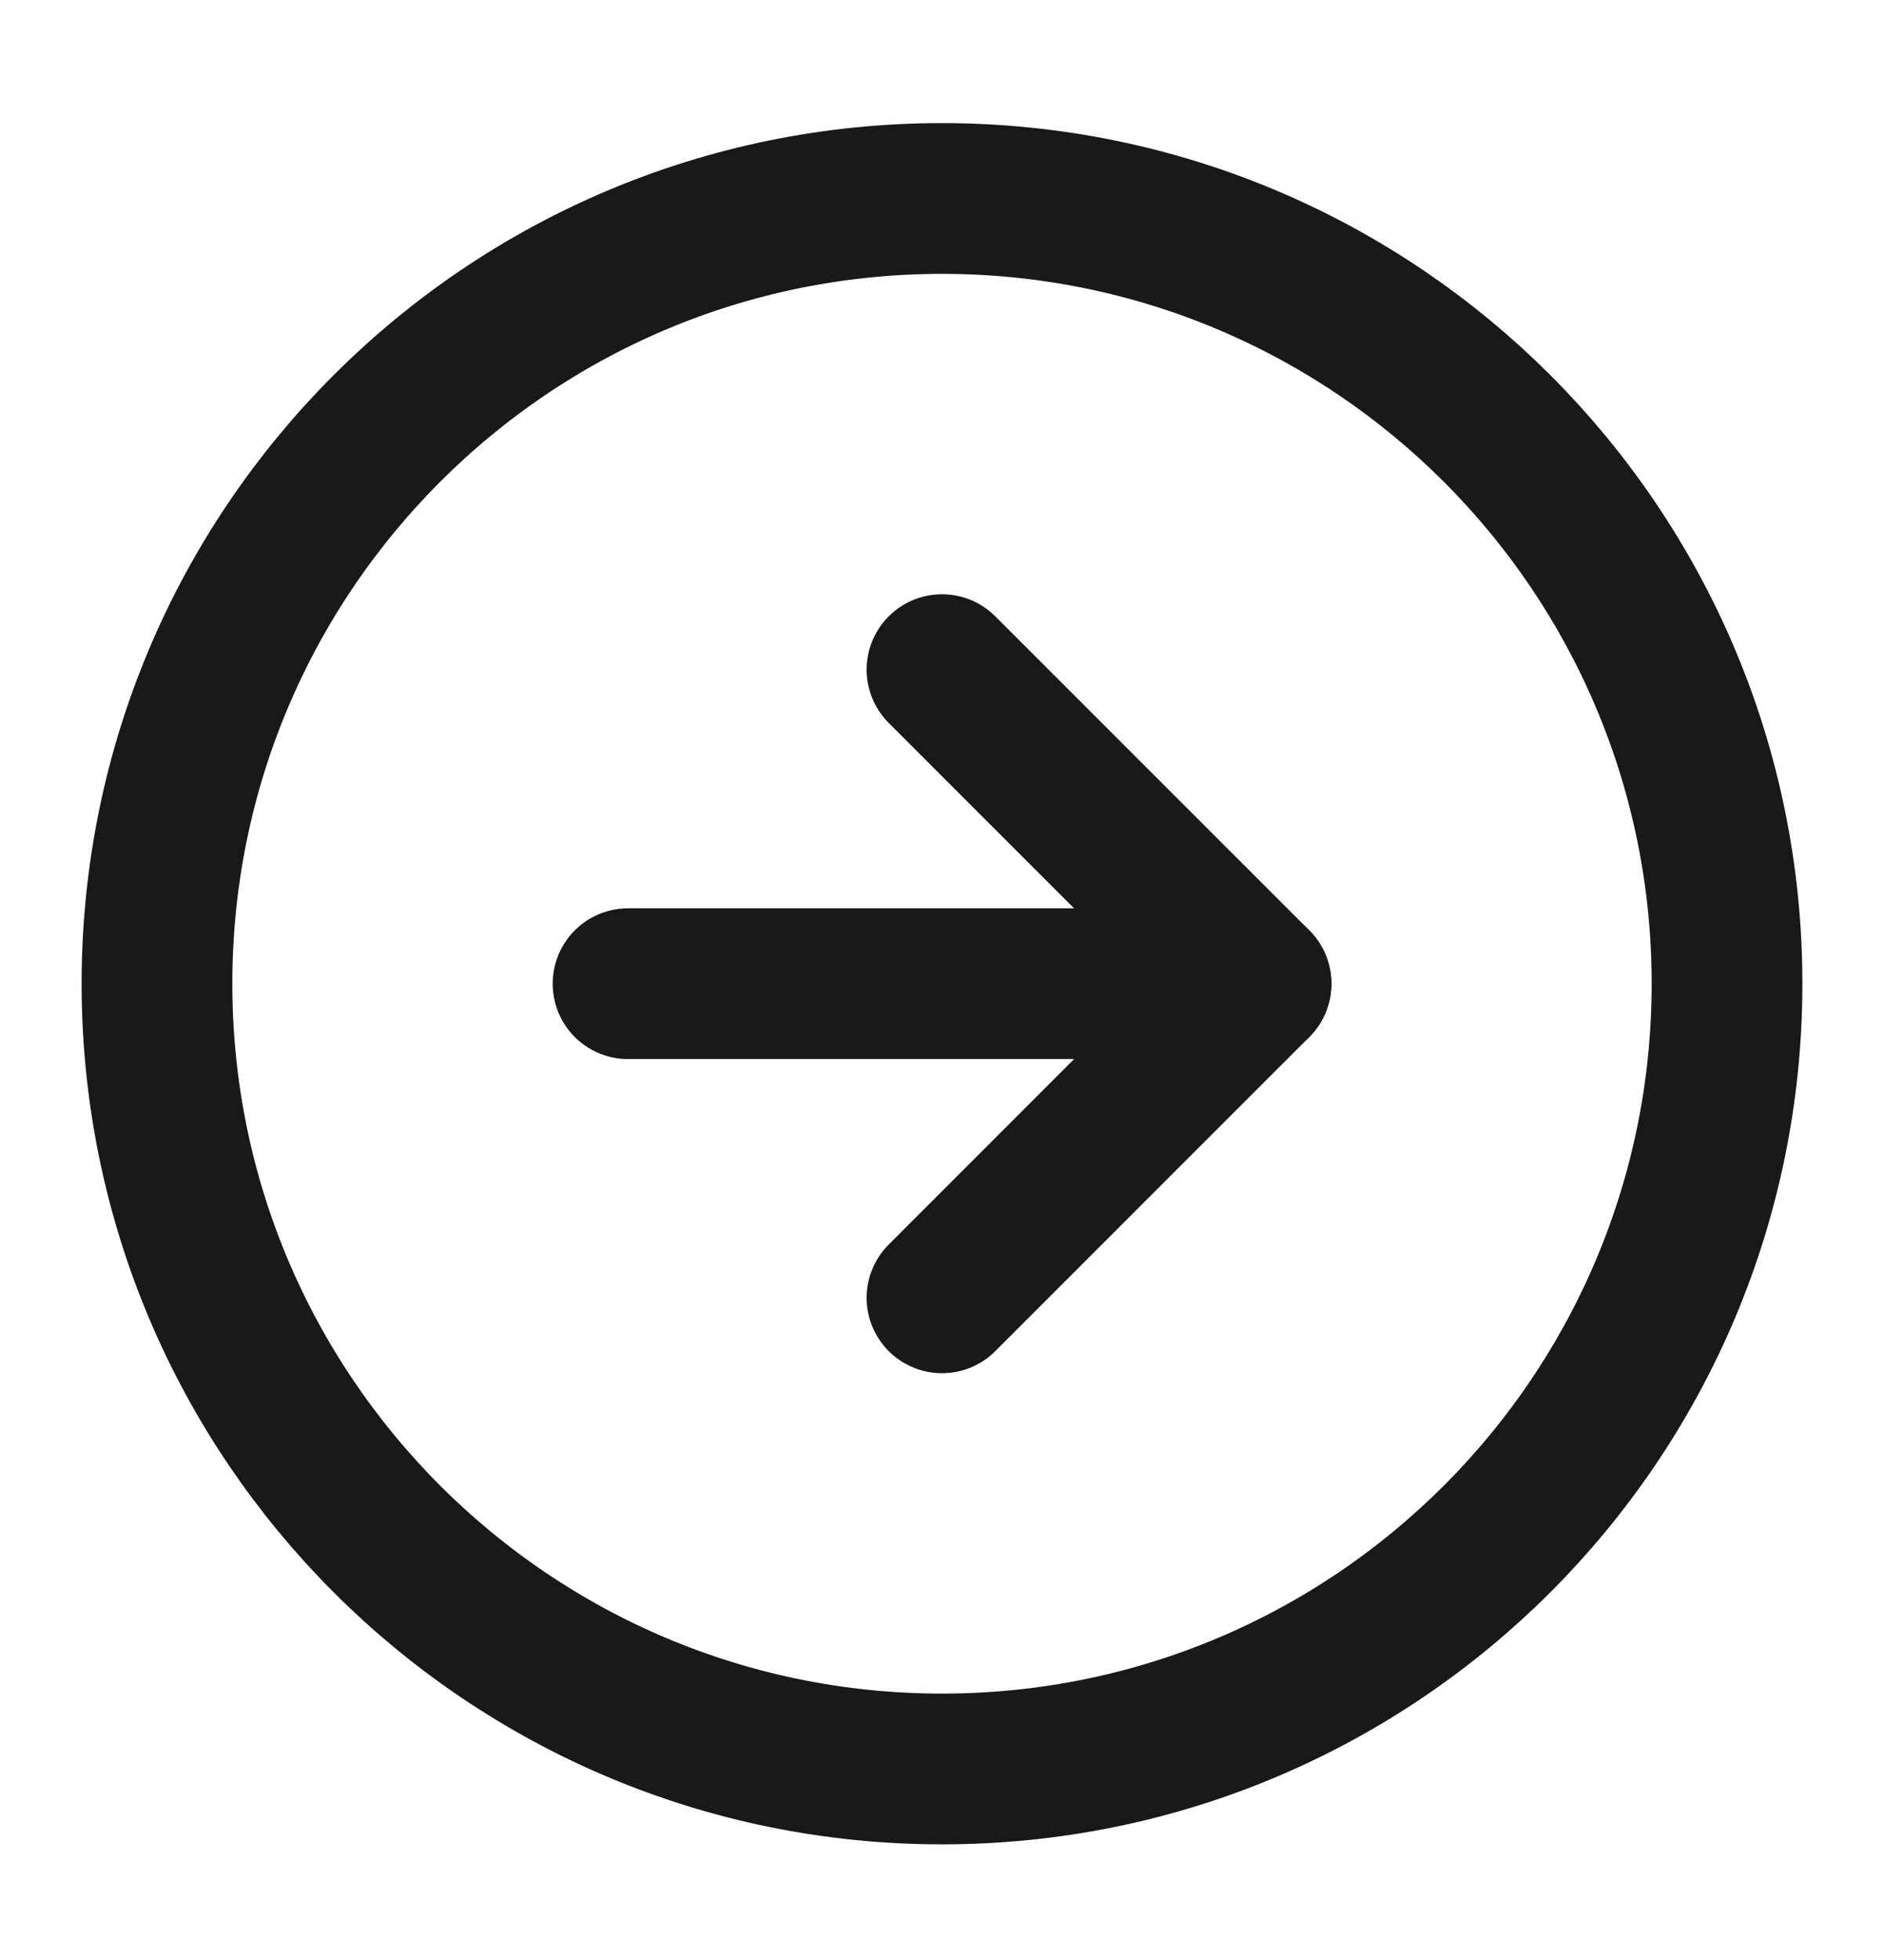 <svg width="25" height="26" viewBox="0 0 25 26" fill="none" xmlns="http://www.w3.org/2000/svg">
<path d="M12.5 23.466C18.253 23.466 22.917 18.802 22.917 13.049C22.917 7.296 18.253 2.633 12.5 2.633C6.747 2.633 2.083 7.296 2.083 13.049C2.083 18.802 6.747 23.466 12.5 23.466Z" stroke="#191919" stroke-width="2" stroke-linecap="round" stroke-linejoin="round"/>
<path d="M12.5 17.216L16.667 13.049L12.5 8.883" stroke="#191919" stroke-width="2" stroke-linecap="round" stroke-linejoin="round"/>
<path d="M8.334 13.049H16.667" stroke="#191919" stroke-width="2" stroke-linecap="round" stroke-linejoin="round"/>
</svg>
